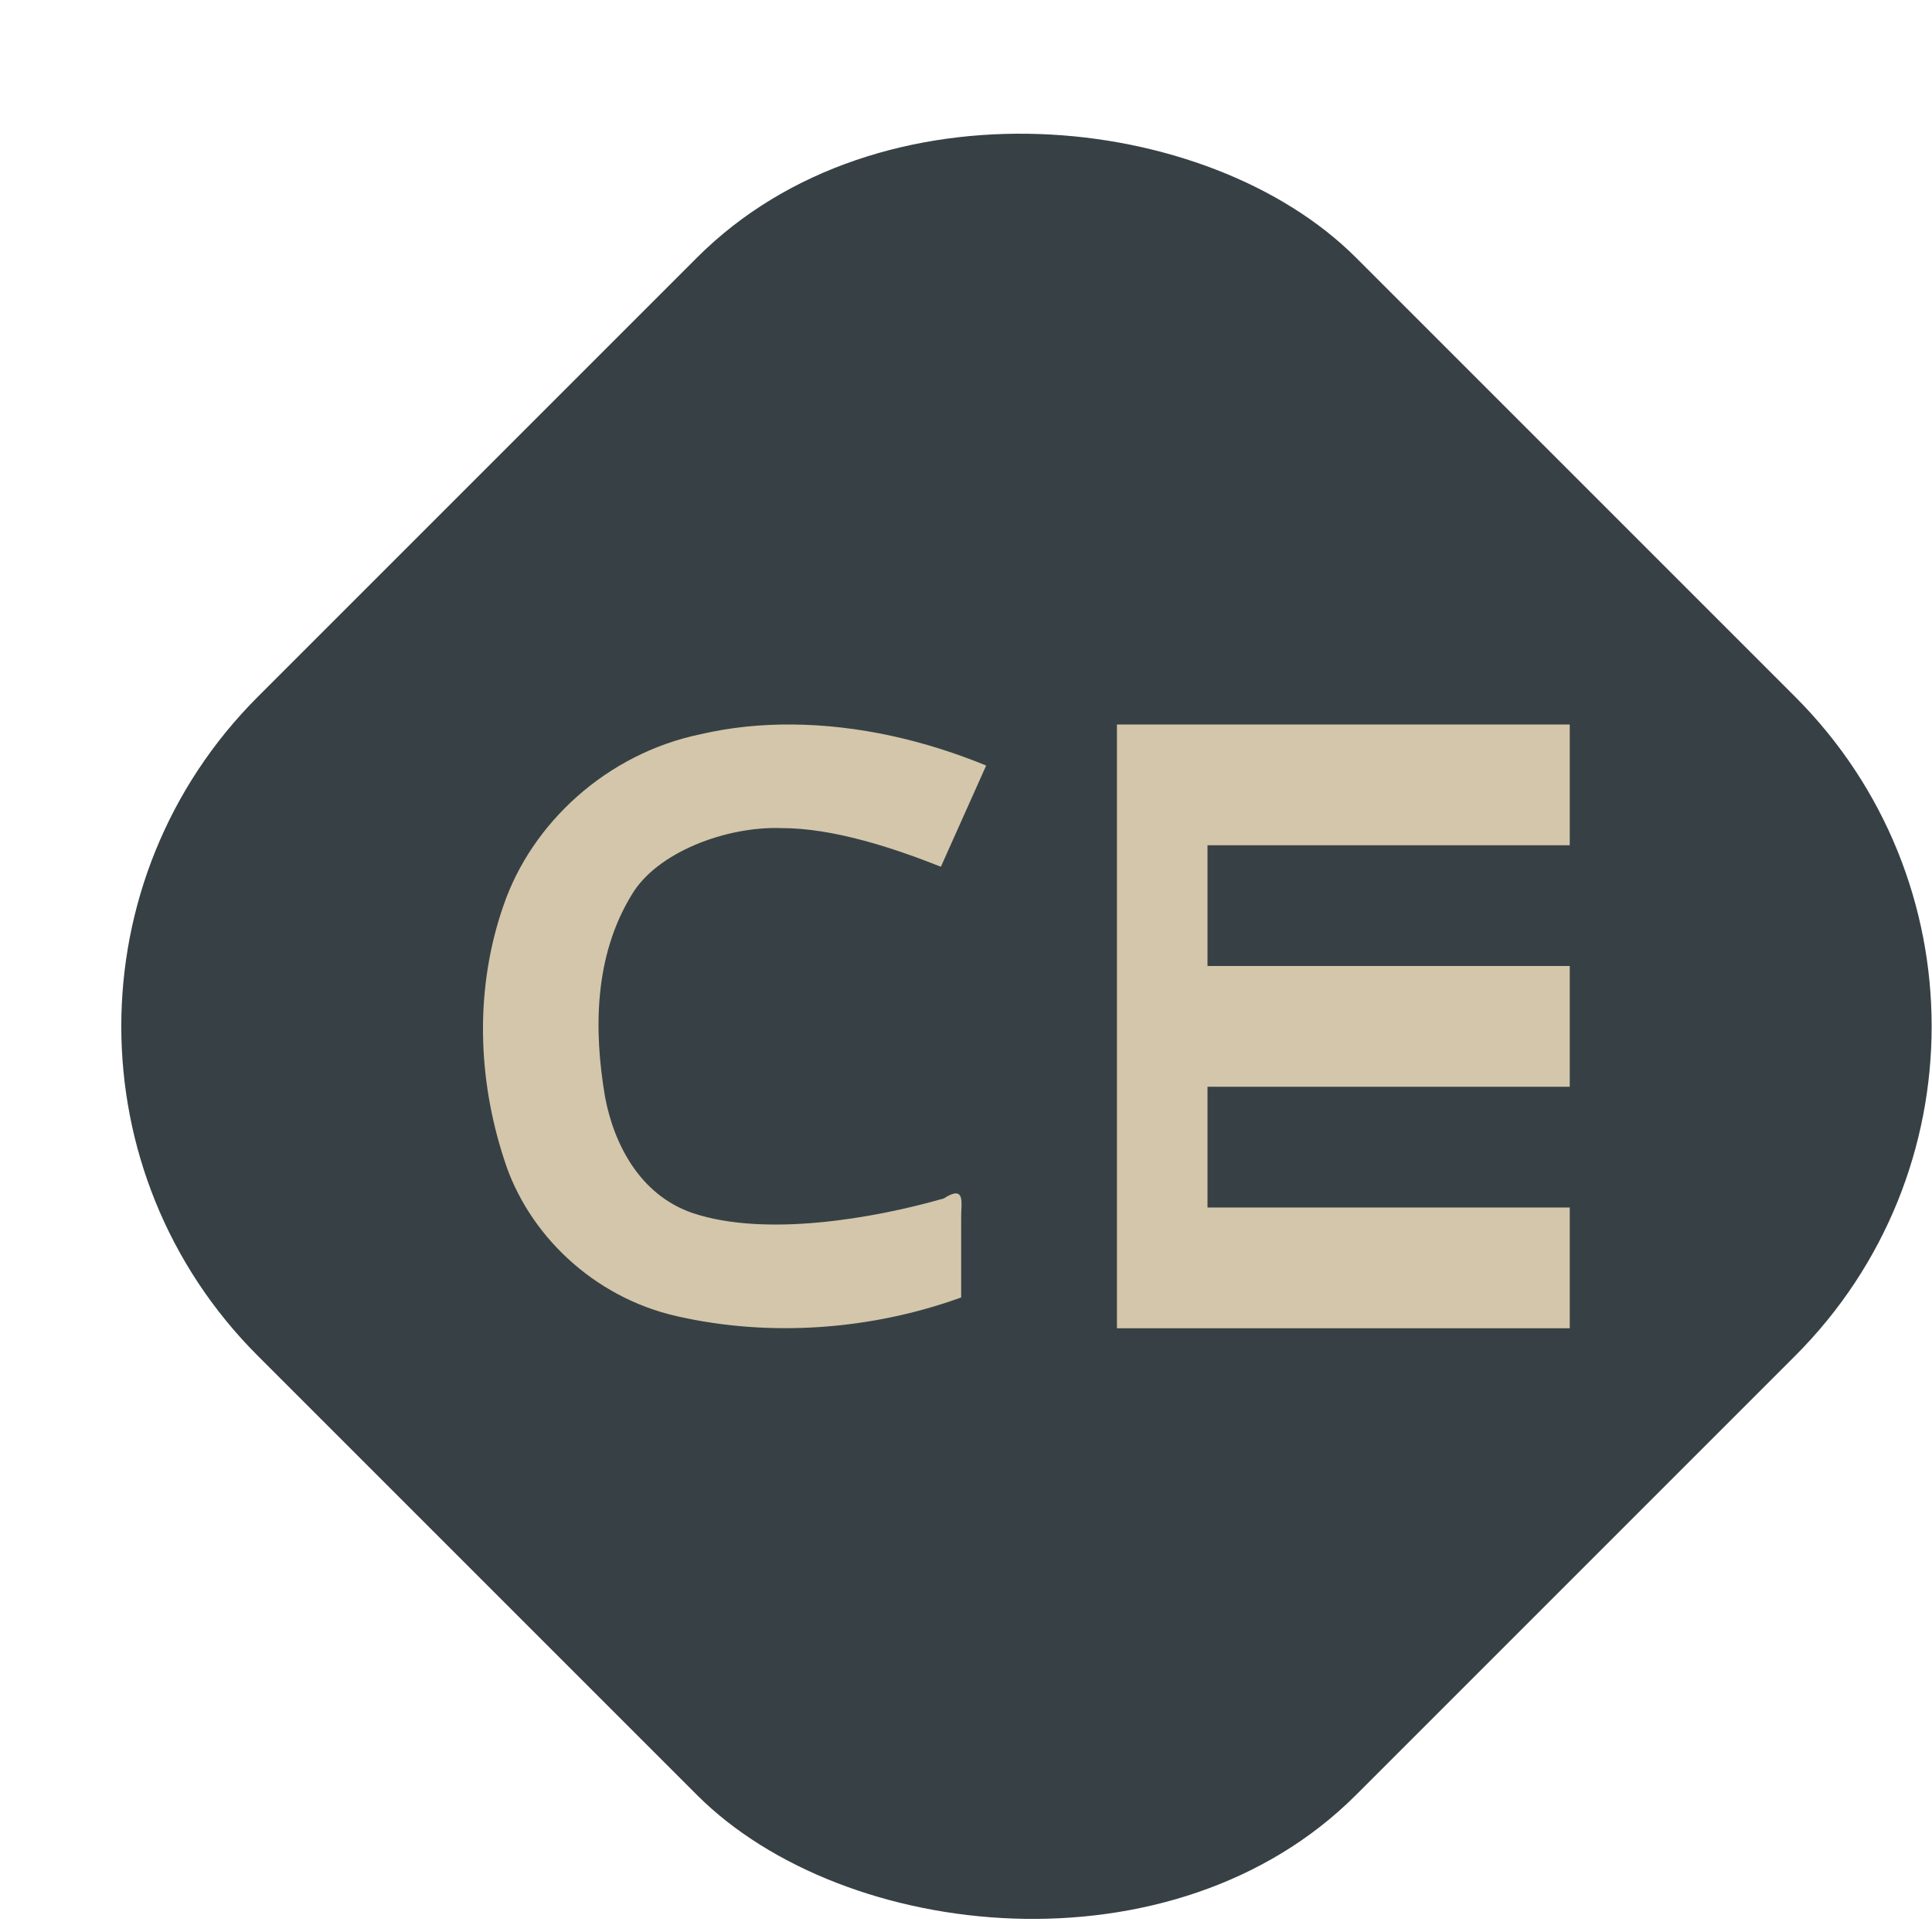 <svg xmlns="http://www.w3.org/2000/svg" width="16" height="16" version="1">
 <rect style="fill:#374145" width="12.862" height="12.862" x="-6.43" y="5.59" rx="3.859" ry="3.859" transform="rotate(-45)"/>
 <path style="fill:#d3c6aa" d="M 9.25,6 V 11 H 13 V 10 H 10 V 9 h 3 v -1 h -3 v -1 h 3 v -1 z"/>
 <path style="fill:#d3c6aa" d="M 6.555,6 C 6.303,5.998 6.051,6.023 5.804,6.08 5.023,6.241 4.403,6.818 4.17,7.498 3.933,8.177 3.952,8.922 4.175,9.602 4.368,10.215 4.909,10.743 5.605,10.9 6.38,11.077 7.22,11.013 7.96,10.745 V 10.081 C 7.958,9.971 8.002,9.805 7.816,9.925 7.231,10.093 6.338,10.246 5.739,10.047 5.3,9.898 5.085,9.477 5.011,9.086 4.916,8.53 4.921,7.922 5.228,7.416 5.436,7.056 6.02,6.842 6.467,6.858 6.9,6.856 7.404,7.024 7.792,7.178 L 8.167,6.34 C 7.664,6.133 7.109,6.003 6.555,6 Z"/>
</svg>
